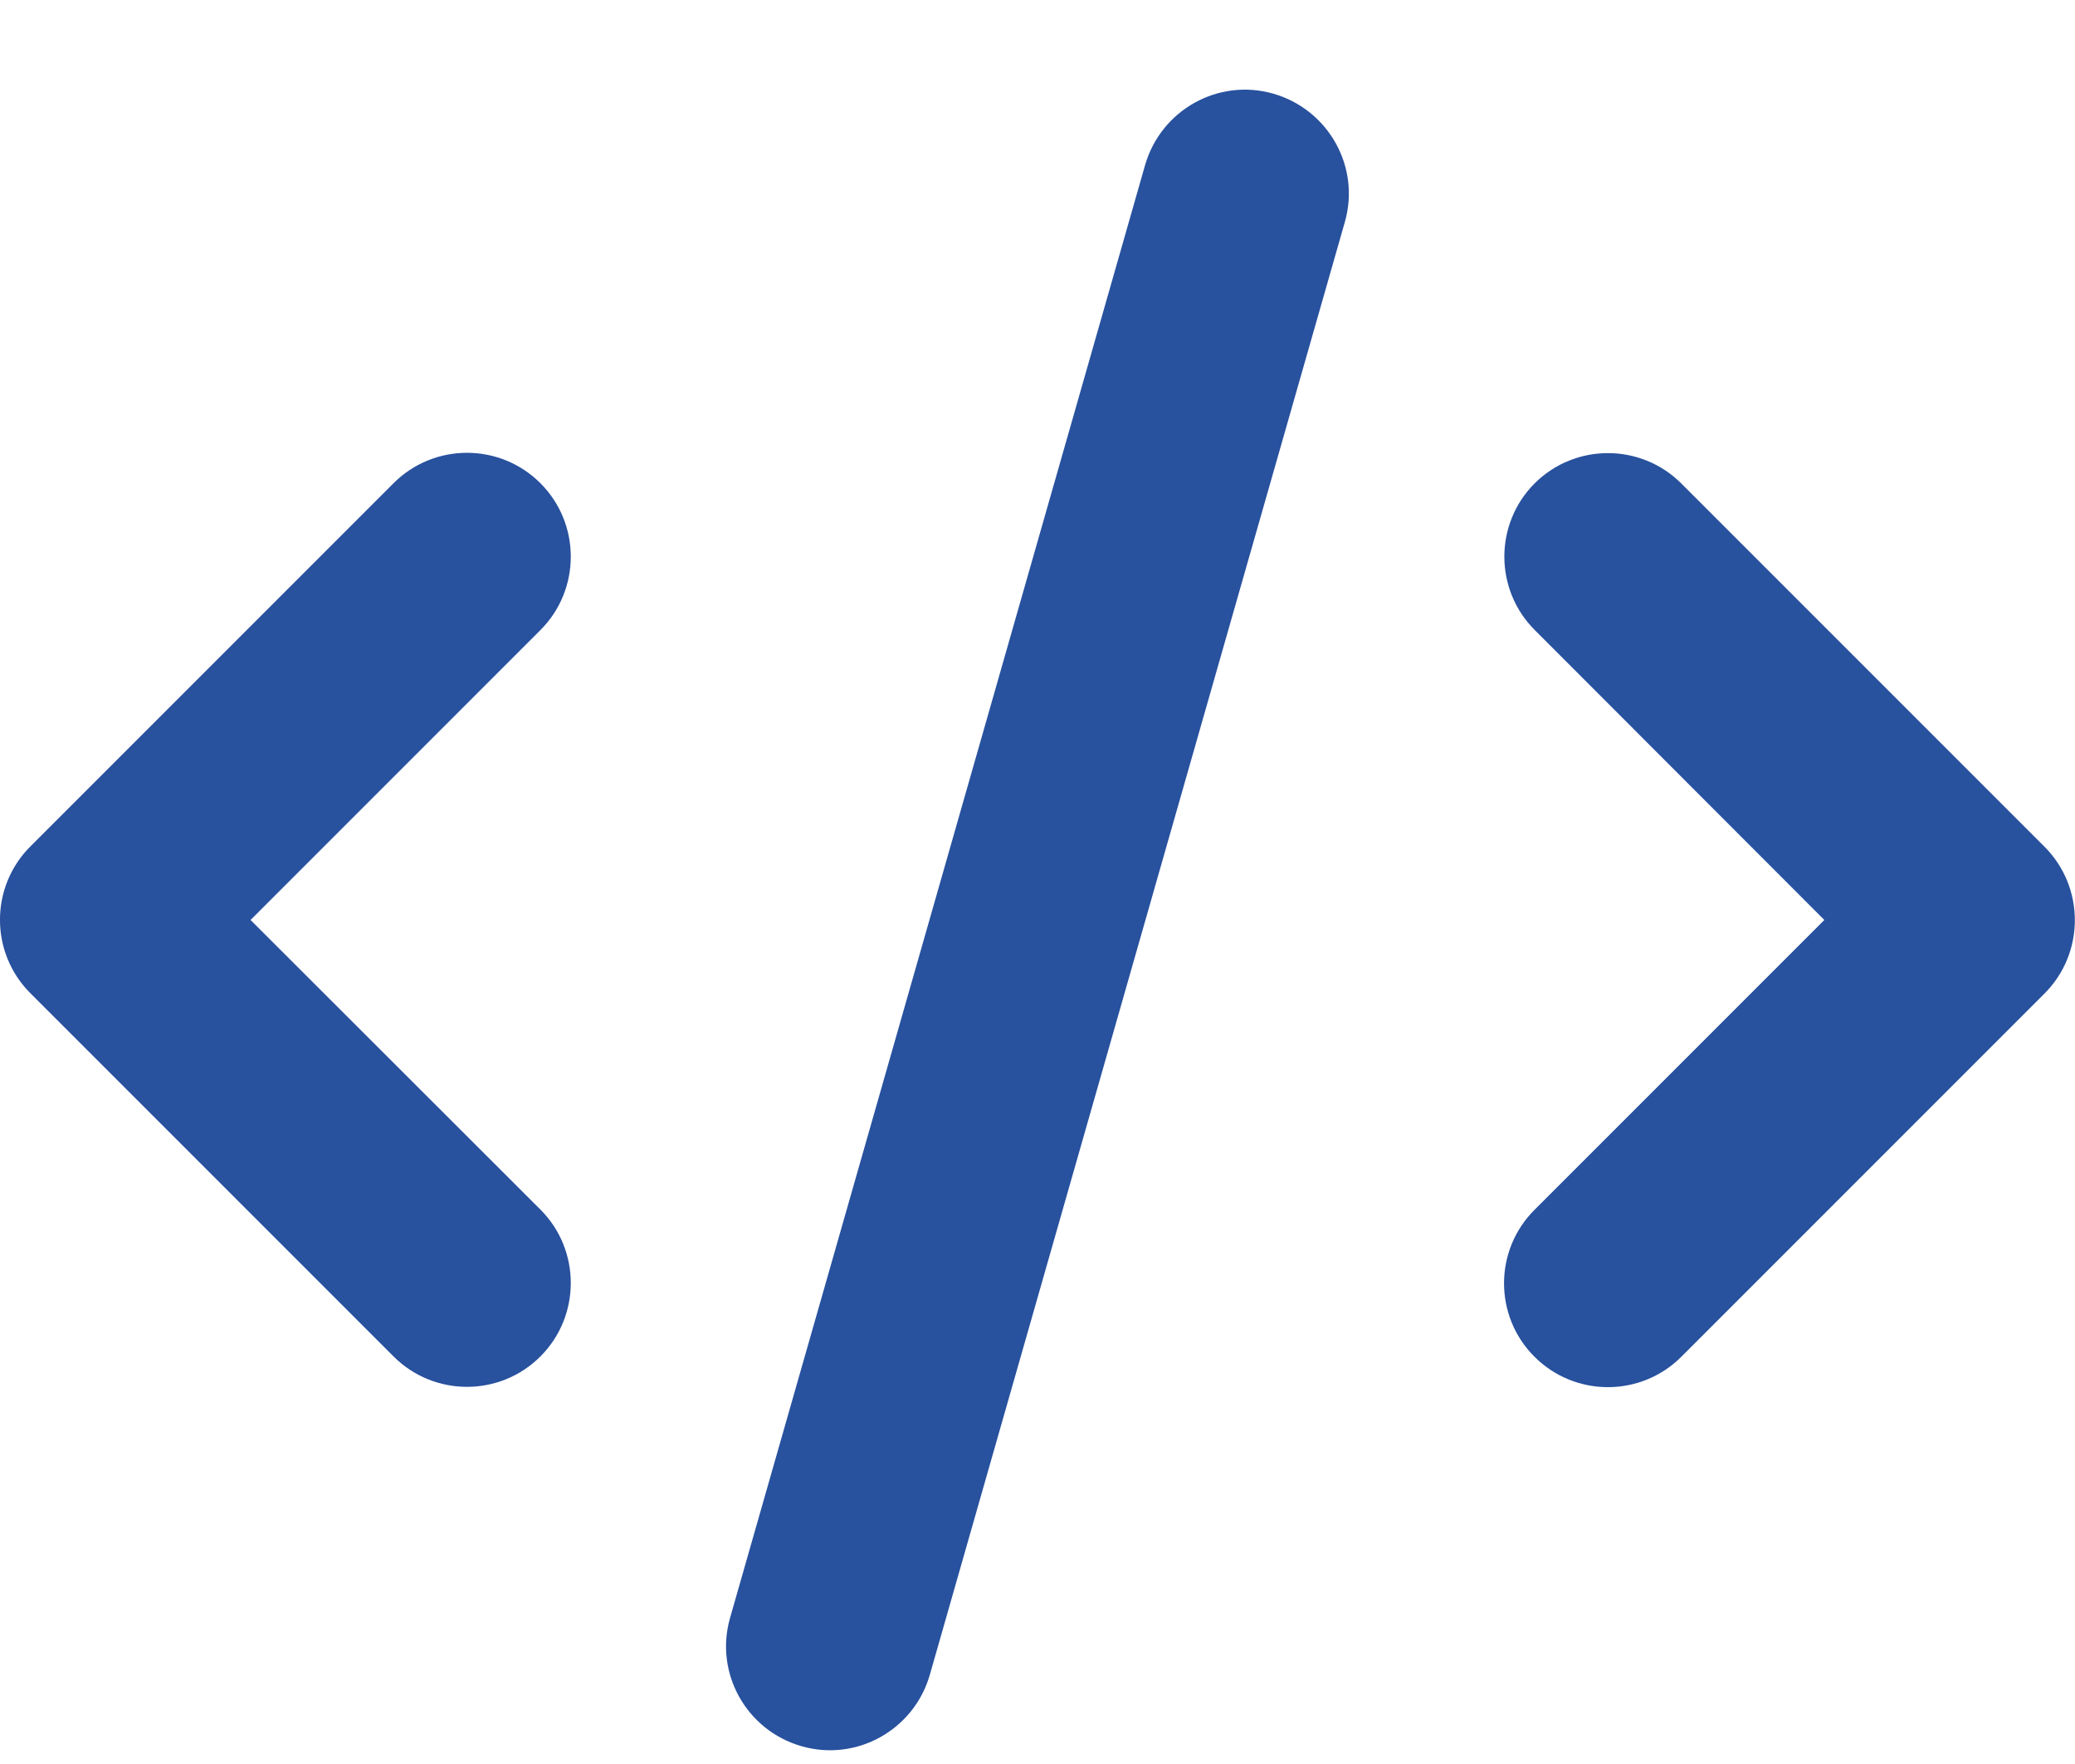<svg width="20" height="17" viewBox="0 0 20 17" fill="none" xmlns="http://www.w3.org/2000/svg">
<path d="M12.274 0.903C11.743 0.75 11.19 1.06 11.037 1.591L7.037 15.591C6.884 16.122 7.193 16.675 7.724 16.828C8.255 16.982 8.809 16.672 8.962 16.141L12.962 2.141C13.115 1.61 12.806 1.057 12.274 0.903ZM14.793 4.657C14.402 5.047 14.402 5.682 14.793 6.072L17.584 8.866L14.79 11.66C14.399 12.05 14.399 12.685 14.79 13.075C15.181 13.466 15.815 13.466 16.206 13.075L19.706 9.575C20.096 9.185 20.096 8.55 19.706 8.16L16.206 4.66C15.815 4.269 15.181 4.269 14.79 4.66L14.793 4.657ZM5.209 4.657C4.818 4.266 4.184 4.266 3.793 4.657L0.293 8.157C-0.098 8.547 -0.098 9.182 0.293 9.572L3.793 13.072C4.184 13.463 4.818 13.463 5.209 13.072C5.599 12.682 5.599 12.047 5.209 11.657L2.415 8.866L5.209 6.072C5.599 5.682 5.599 5.047 5.209 4.657Z" fill="#28519E"/>
</svg>
